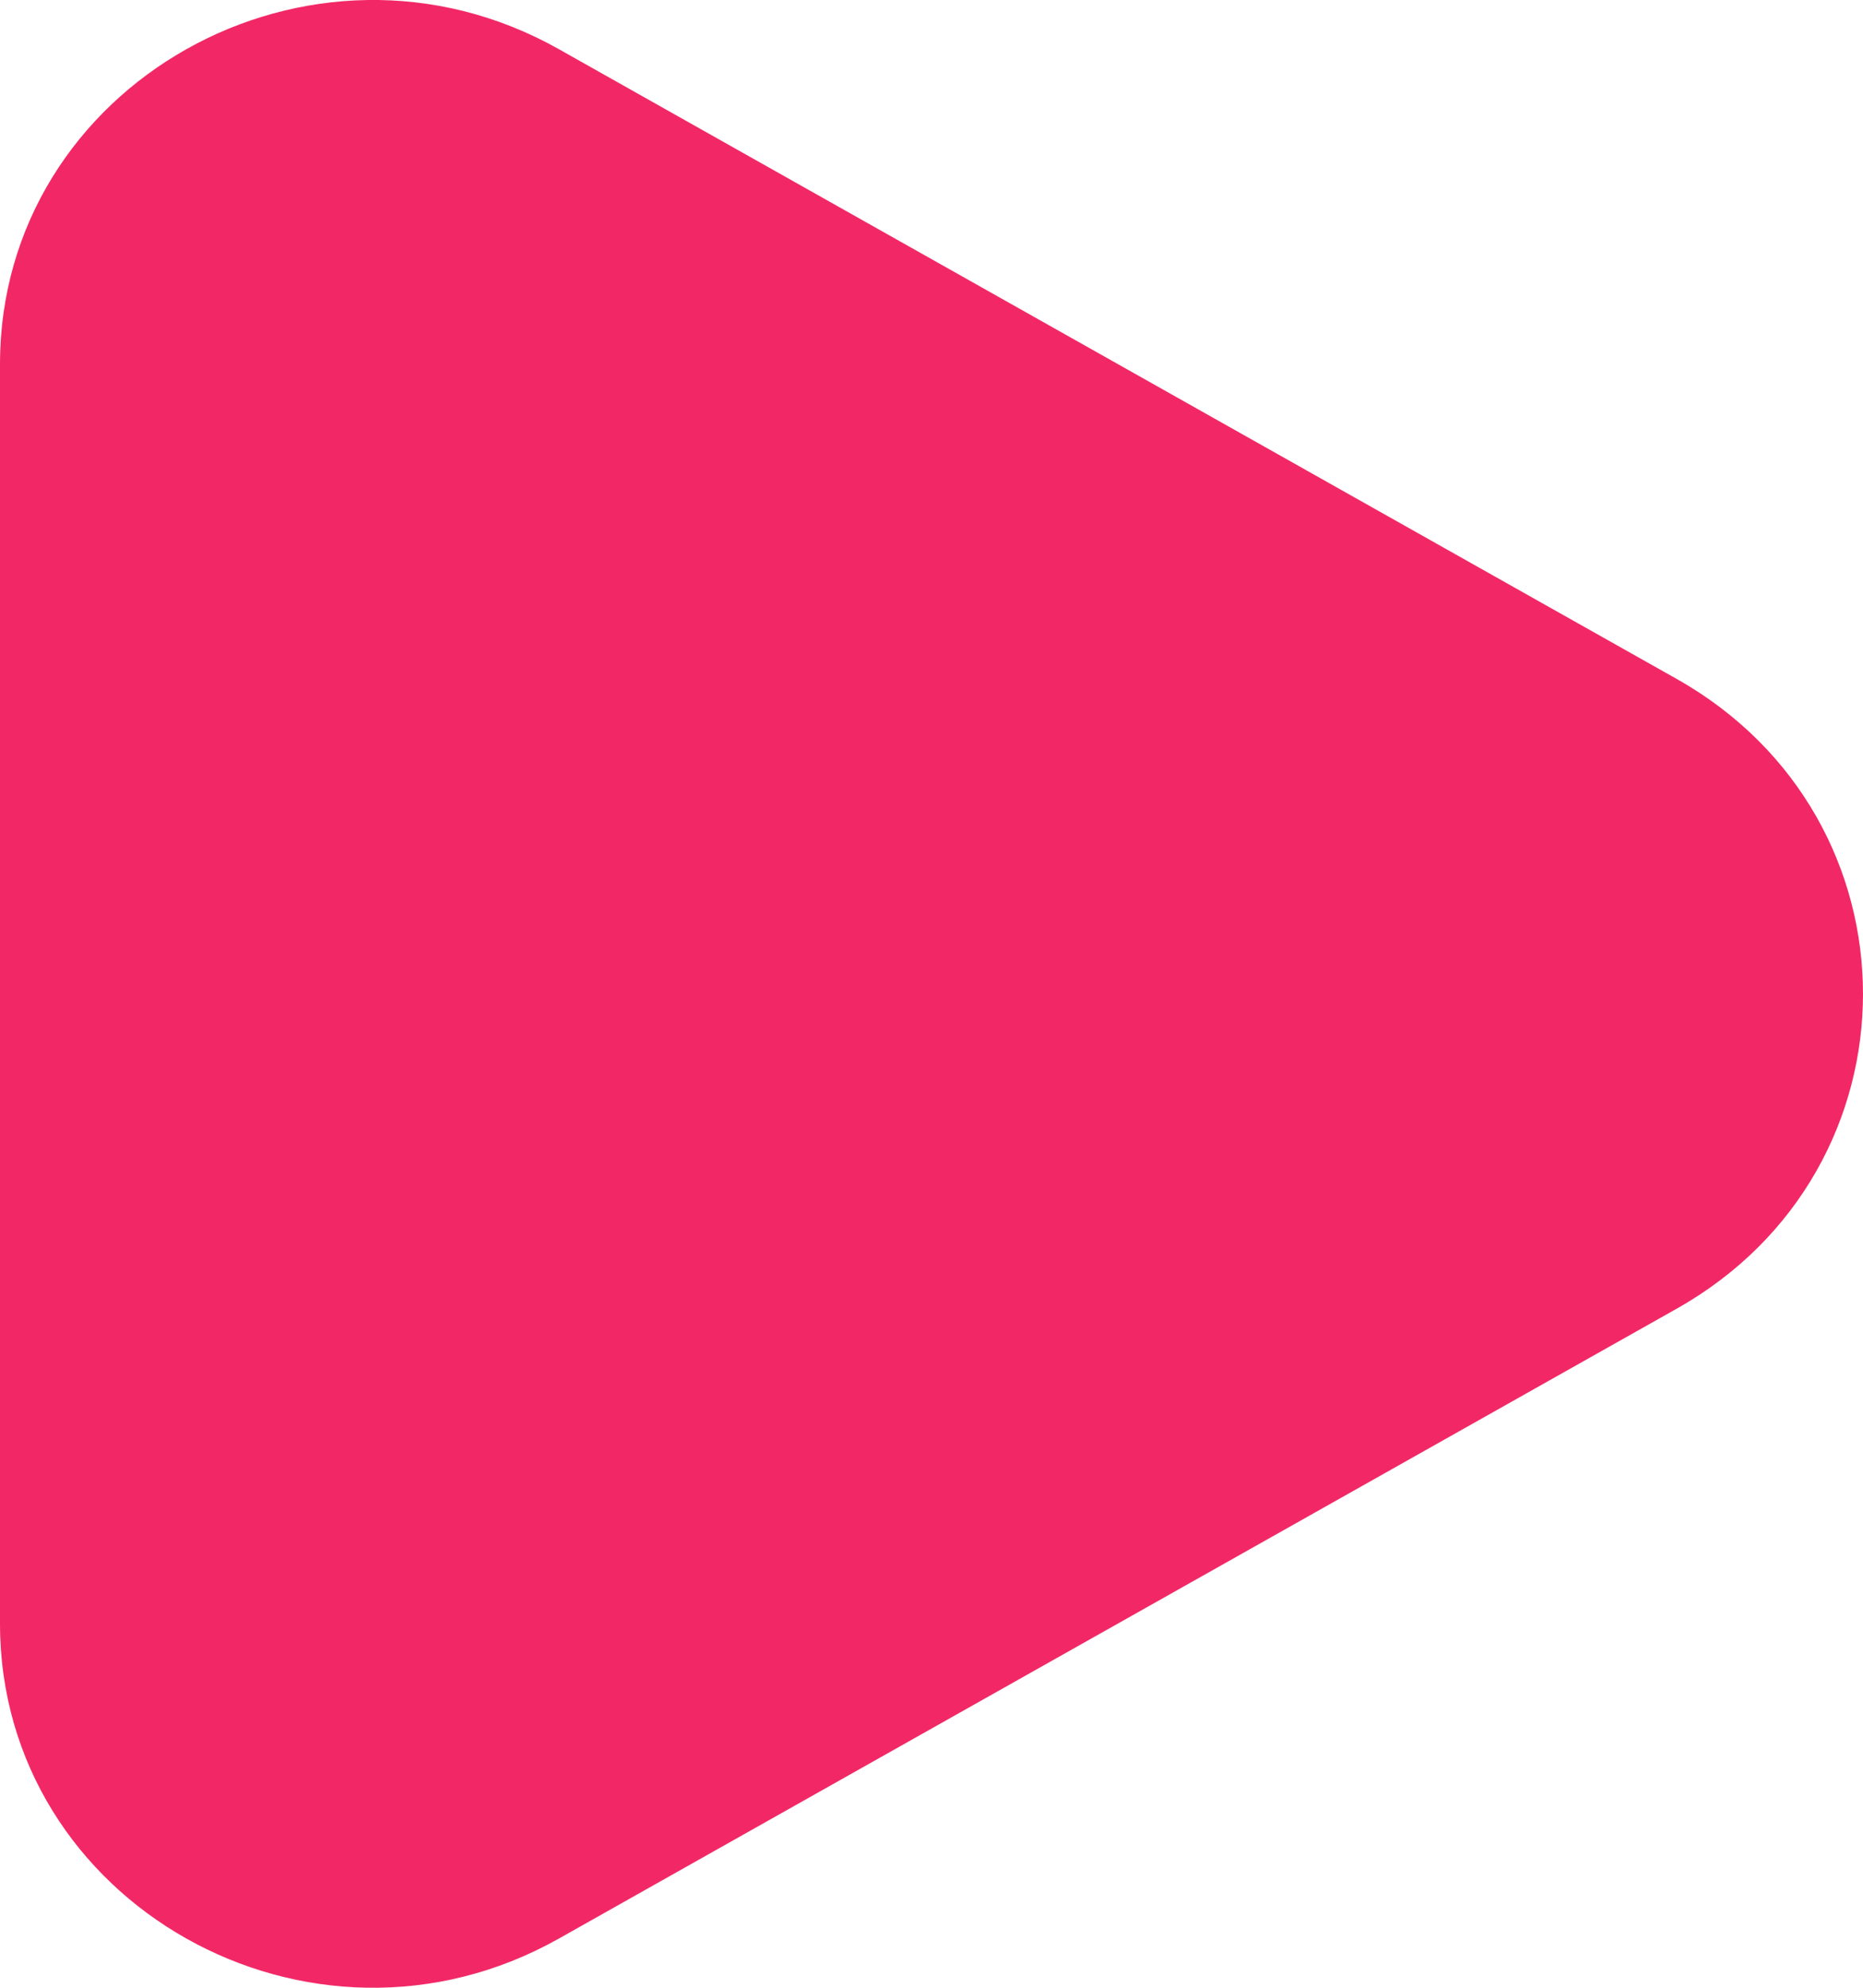 <svg width="15" height="16" viewBox="0 0 15 16" fill="none" xmlns="http://www.w3.org/2000/svg">
<path d="M13.5 5.465C15.5 6.592 15.5 9.408 13.5 10.534L4.5 15.604C2.5 16.73 -1.00947e-07 15.322 0 13.069L4.54262e-07 2.931C5.55209e-07 0.678 2.5 -0.73 4.5 0.396L13.5 5.465Z" fill="#F22866"/>
</svg>
